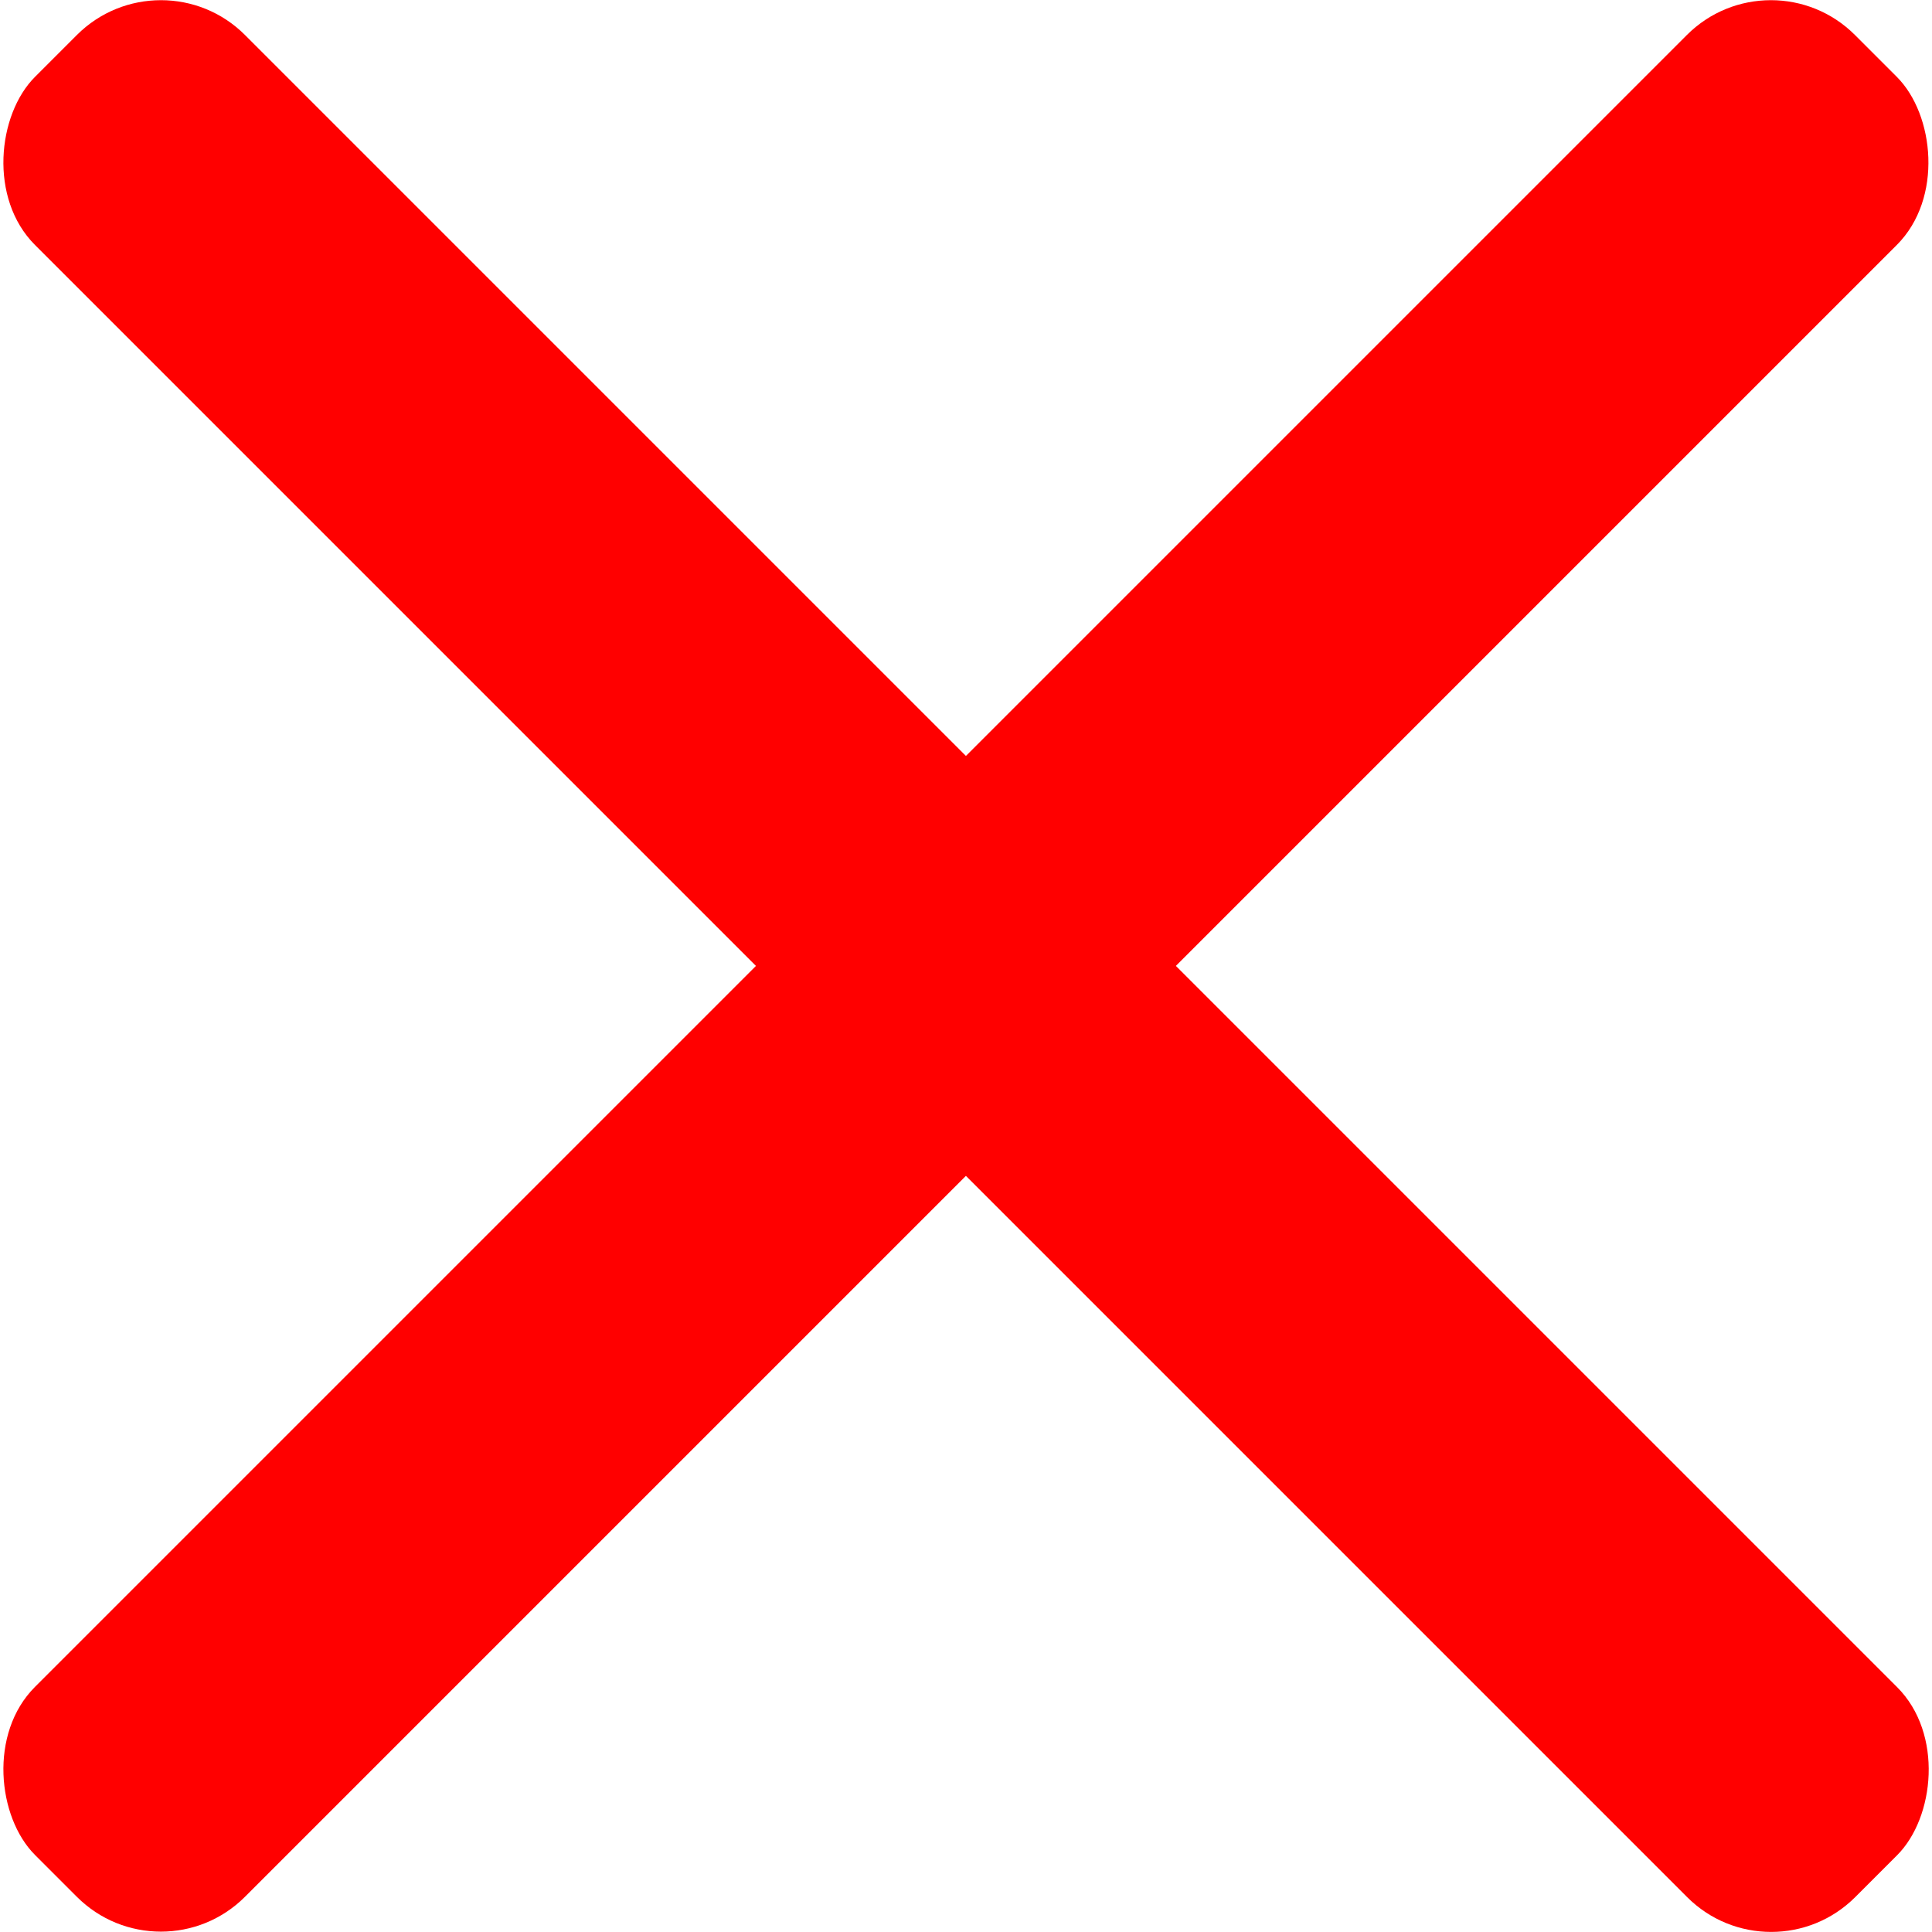 <?xml version="1.0" encoding="UTF-8" standalone="no"?>
<!-- Created with Inkscape (http://www.inkscape.org/) -->

<svg
   width="54"
   height="54"
   viewBox="0 0 14.287 14.287"
   version="1.1"
   id="svg5"
   inkscape:version="1.2.2 (732a01da63, 2022-12-09)"
   sodipodi:docname="redCross.svg"
   xmlns:inkscape="http://www.inkscape.org/namespaces/inkscape"
   xmlns:sodipodi="http://sodipodi.sourceforge.net/DTD/sodipodi-0.dtd"
   xmlns="http://www.w3.org/2000/svg"
   xmlns:svg="http://www.w3.org/2000/svg">
  <sodipodi:namedview
     id="namedview7"
     pagecolor="#ffffff"
     bordercolor="#000000"
     borderopacity="0.25"
     inkscape:showpageshadow="2"
     inkscape:pageopacity="0.0"
     inkscape:pagecheckerboard="false"
     inkscape:deskcolor="#d1d1d1"
     inkscape:document-units="mm"
     showgrid="false"
     showborder="true"
     inkscape:zoom="4.4195761"
     inkscape:cx="80.324446"
     inkscape:cy="-25.115531"
     inkscape:window-width="1920"
     inkscape:window-height="1057"
     inkscape:window-x="-8"
     inkscape:window-y="-8"
     inkscape:window-maximized="1"
     inkscape:current-layer="layer1" />
  <defs
     id="defs2" />
  <g
     inkscape:label="Calque 1"
     inkscape:groupmode="layer"
     id="layer1">
    <rect
       style="fill:#ff0000;stroke-width:0.387"
       id="rect111"
       width="19.036"
       height="2.196"
       x="0.585"
       y="-1.098"
       rx="0.879"
       transform="rotate(45)" />
    <rect
       style="fill:#ff0000;stroke-width:0.387"
       id="rect111-7"
       width="19.036"
       height="2.196"
       x="-9.518"
       y="9.005"
       rx="0.879"
       transform="matrix(-0.707,0.707,0.707,0.707,0,0)" />
  </g>
</svg>
